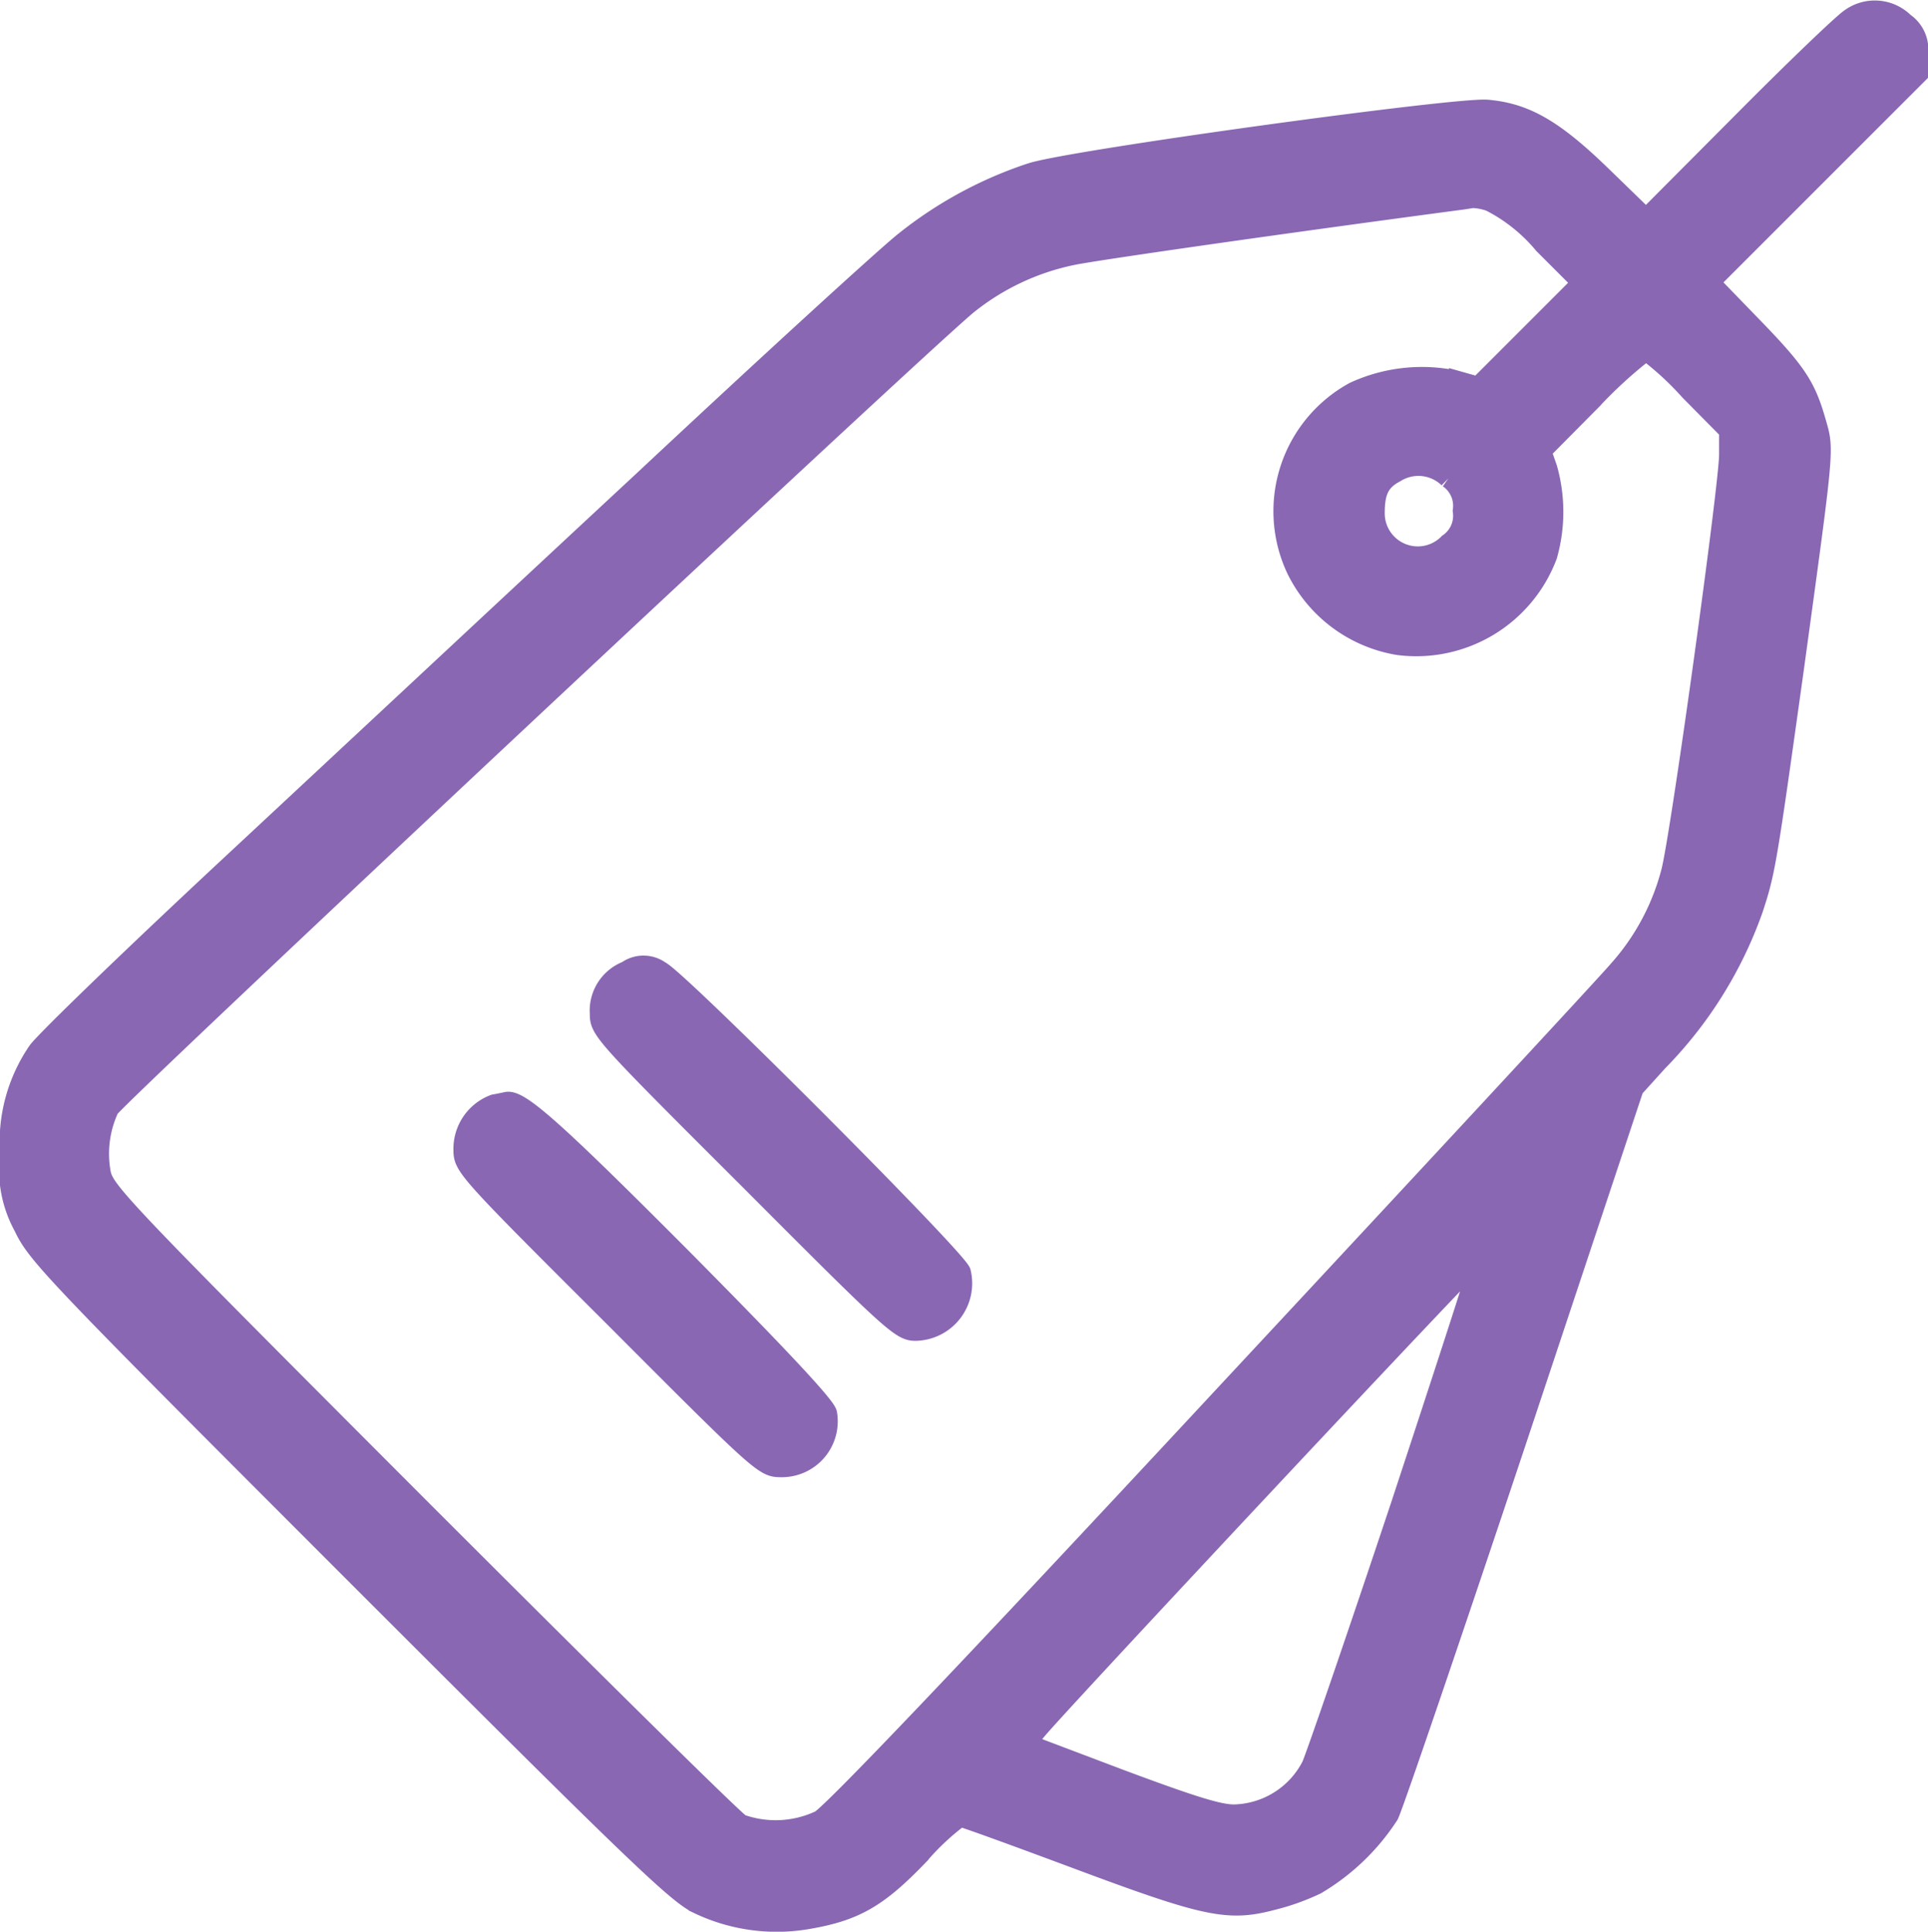 <svg xmlns="http://www.w3.org/2000/svg" width="100.07" height="100.255" viewBox="0 0 100.07 100.255">
  <g id="tag" transform="translate(-32.085 480.484)">
    <path id="Path_296" data-name="Path 296" d="M128.116-479.544c-.354.221-2.9,2.654-5.64,5.419l-4.955,4.977-2.234-2.168c-2.522-2.455-4-3.318-6.016-3.495-1.637-.133-21.433,2.588-23.645,3.274a21.111,21.111,0,0,0-6.613,3.583c-.973.774-7.1,6.37-13.6,12.453-6.525,6.06-16.1,15-21.3,19.84s-9.732,9.223-10.086,9.732a8.348,8.348,0,0,0-1.438,5.353,6.125,6.125,0,0,0,.708,3.76c.686,1.46,1.57,2.389,17.252,18.071,14.51,14.51,16.677,16.589,17.783,17.1a9.442,9.442,0,0,0,5.574.8c2.544-.42,3.738-1.106,5.884-3.34a13.158,13.158,0,0,1,2.123-1.991c.133,0,2.875,1,6.127,2.212,6.636,2.477,7.786,2.721,10.064,2.123a12.033,12.033,0,0,0,2.3-.818,11.442,11.442,0,0,0,3.782-3.627c.243-.487,3.207-9.179,6.591-19.31L116.9-424l1.261-1.393a21.493,21.493,0,0,0,4.932-7.9c.641-1.946.708-2.367,2.123-12.5,1.615-11.789,1.57-11.3,1.128-12.851-.531-1.836-1.017-2.566-3.406-5.021l-2.1-2.168,5.4-5.4,5.419-5.419v-1.017a1.713,1.713,0,0,0-.73-1.659A2.179,2.179,0,0,0,128.116-479.544Zm-18.69,9.533a8.786,8.786,0,0,1,2.765,2.212l1.991,1.991-2.7,2.7-2.676,2.676-1.017-.288a8.4,8.4,0,0,0-5.419.553,7.078,7.078,0,0,0-3.008,9.246,7.216,7.216,0,0,0,5.308,3.937,7.283,7.283,0,0,0,7.742-4.667,8.312,8.312,0,0,0,0-4.534l-.31-.885,2.588-2.61a23.605,23.605,0,0,1,2.831-2.588,15.861,15.861,0,0,1,2.256,2.079l2.035,2.057v1.239c0,1.593-2.522,19.818-3.008,21.654a12.3,12.3,0,0,1-2.743,5.109c-.6.708-9.975,10.816-20.814,22.45-12.939,13.913-20.017,21.344-20.615,21.654a5.392,5.392,0,0,1-4.092.2c-.332-.177-7.874-7.631-16.788-16.545-15.24-15.262-16.213-16.279-16.412-17.208a5.558,5.558,0,0,1,.42-3.362c.265-.553,41.893-39.526,44.547-41.716a12.793,12.793,0,0,1,5.441-2.566c1.283-.265,11.037-1.659,20.017-2.853.376-.044.708-.111.774-.111A2.987,2.987,0,0,1,109.425-470.011Zm-2.168,14.355a1.729,1.729,0,0,1,.73,1.681,1.729,1.729,0,0,1-.73,1.681,2.215,2.215,0,0,1-3.8-1.57c0-1.128.265-1.659,1.062-2.079A2.231,2.231,0,0,1,107.258-455.656Zm-2.477,53.262c-2.345,7.034-4.446,13.138-4.645,13.559a4.617,4.617,0,0,1-3.959,2.5c-.774.022-2.19-.42-5.928-1.814l-4.91-1.858.6-.708c1.371-1.637,22.915-24.64,23-24.552C108.983-415.224,107.1-409.429,104.781-402.395Z" transform="translate(0 0)" fill="#8967b3" stroke="#8967b3" stroke-width="1"/>
    <path id="Path_297" data-name="Path 297" d="M172.416-255.593A2.229,2.229,0,0,0,171-253.359c0,.863.133,1.017,7.808,8.671,7.432,7.454,7.83,7.808,8.6,7.808a2.484,2.484,0,0,0,2.367-3.074c-.31-.8-14.753-15.262-15.616-15.638A1.494,1.494,0,0,0,172.416-255.593Z" transform="translate(-107.802 -174.516)" fill="#8967b3" stroke="#8967b3" stroke-width="1"/>
    <path id="Path_298" data-name="Path 298" d="M140.615-223.786A2.478,2.478,0,0,0,139-221.441c0,.907.044.973,7.808,8.715,7.7,7.719,7.808,7.808,8.693,7.808a2.4,2.4,0,0,0,2.411-2.809c-.088-.42-2.676-3.163-7.587-8.118-6.569-6.591-8.361-8.184-9.046-8.073C141.19-223.9,140.88-223.83,140.615-223.786Z" transform="translate(-82.88 -199.4)" fill="#8967b3" stroke="#8967b3" stroke-width="1"/>
  </g>
</svg>
